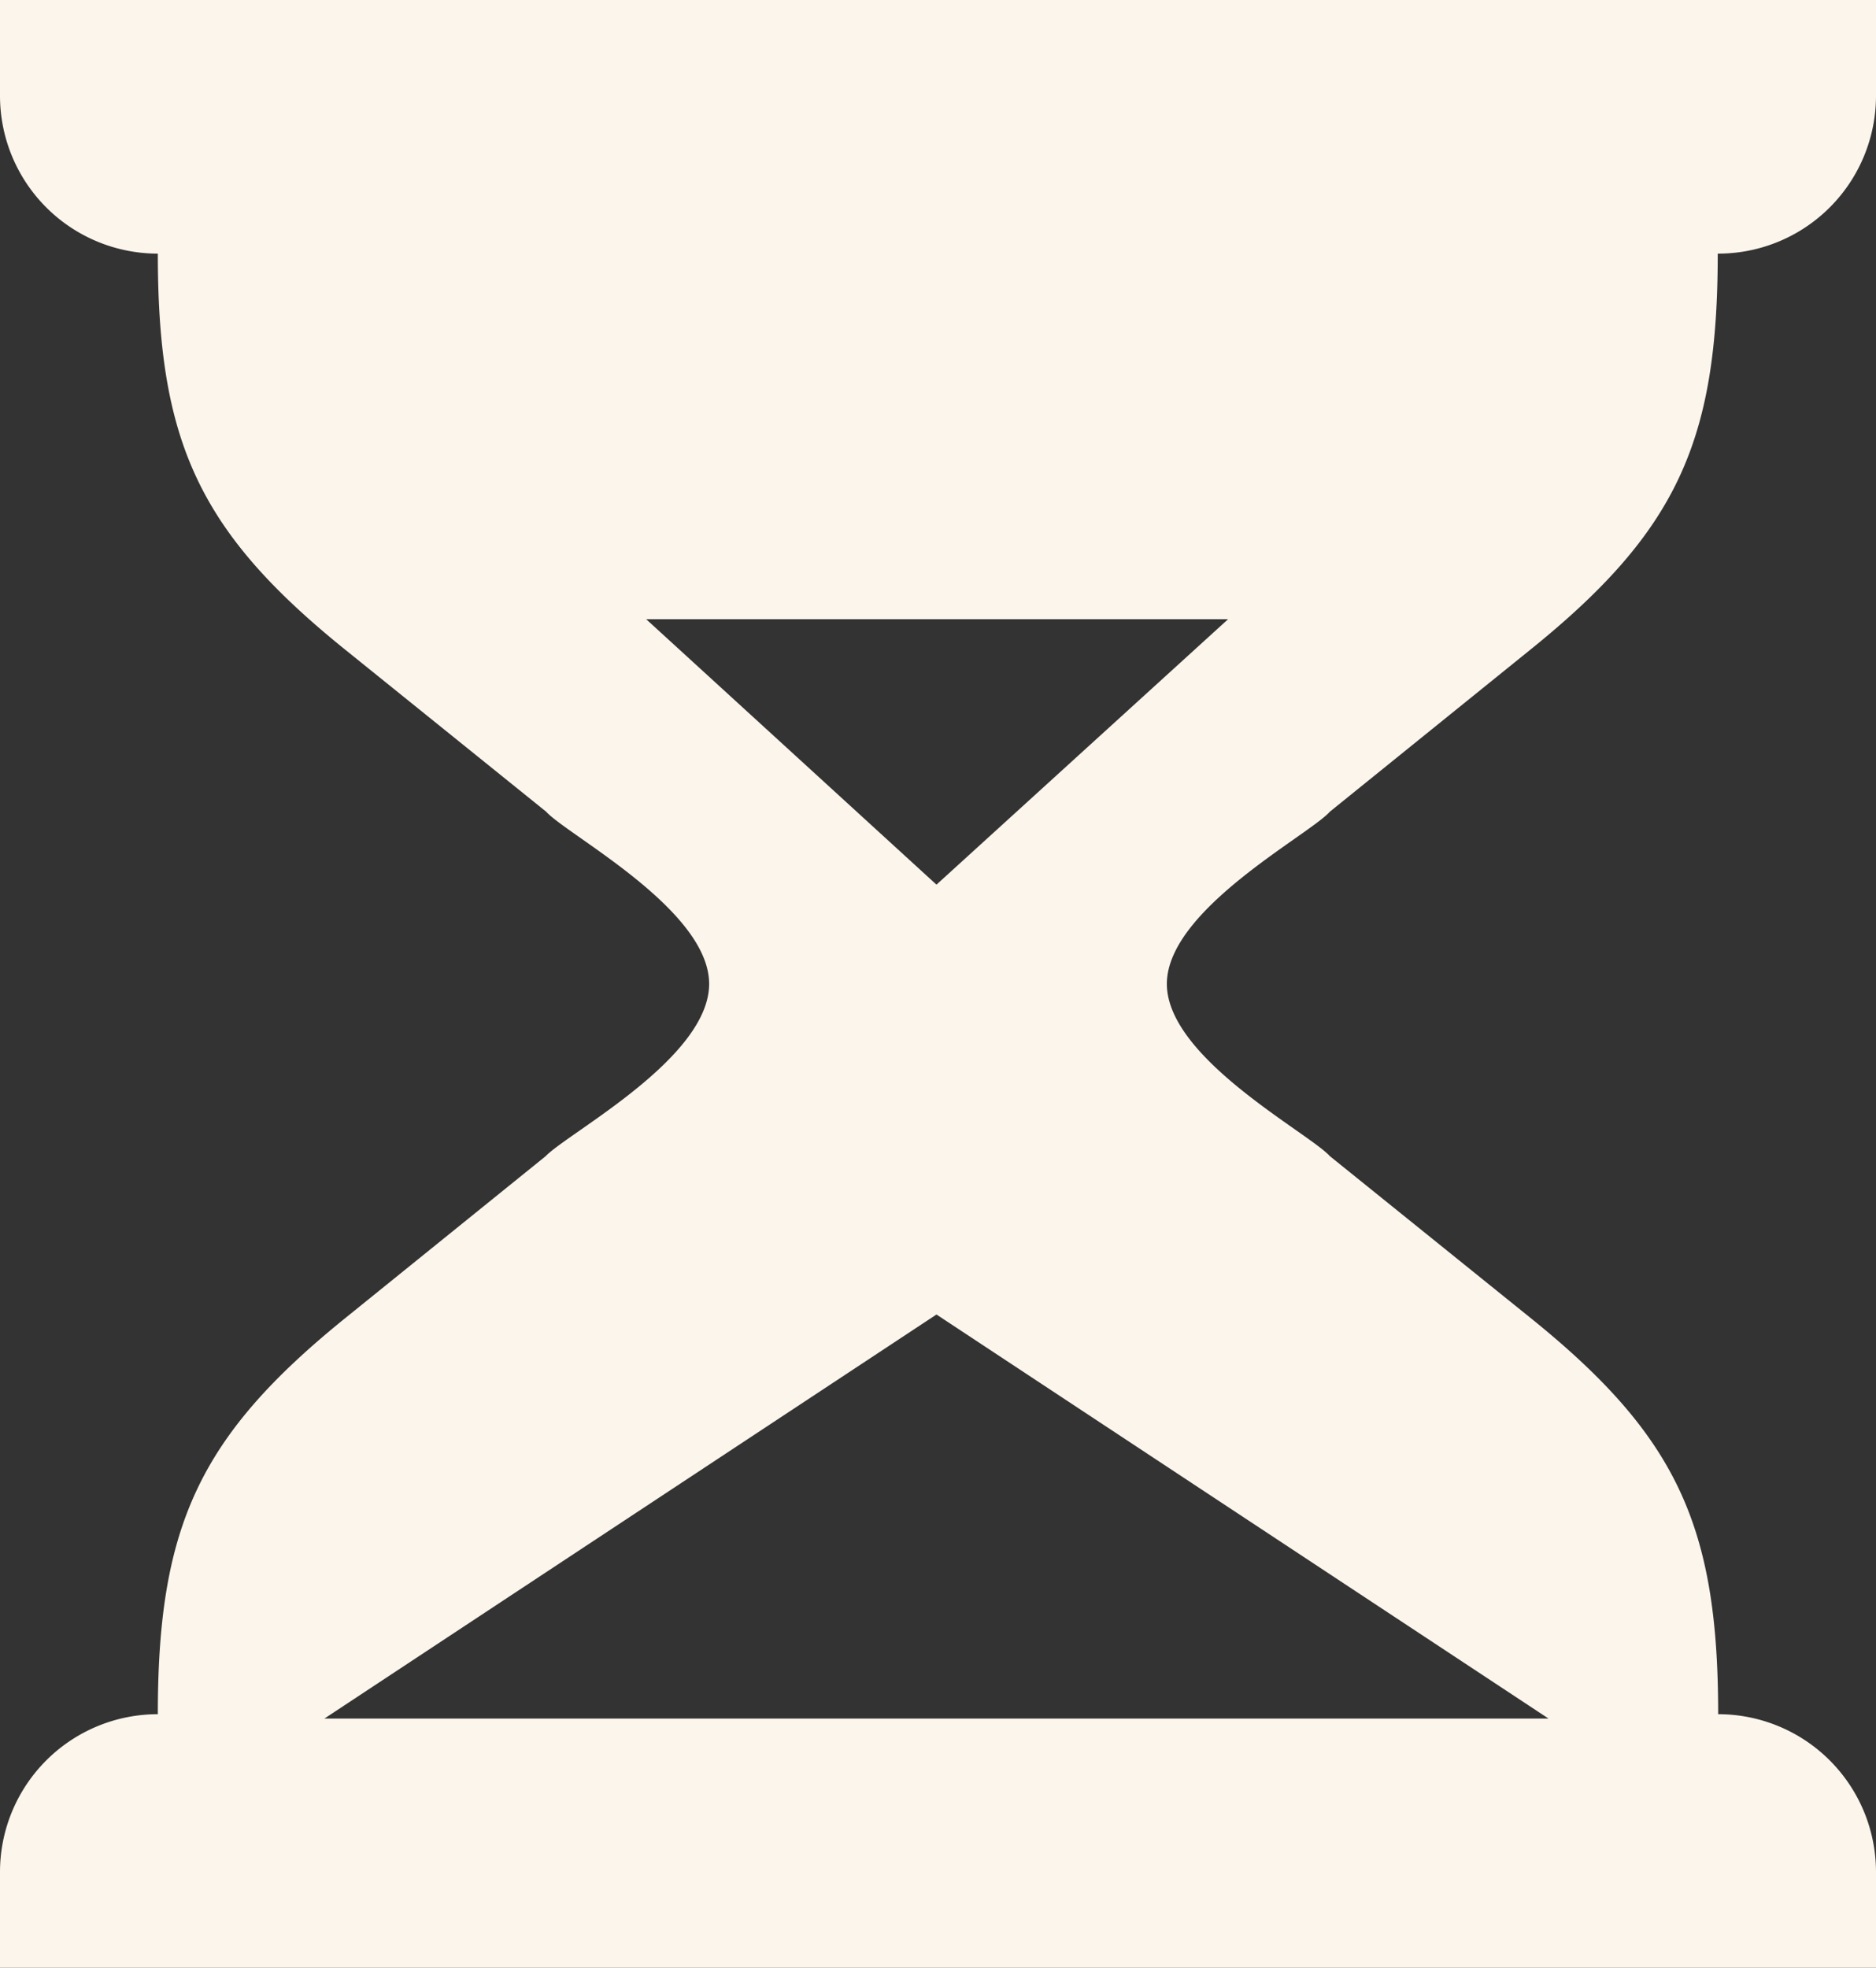 <svg id="Layer_1" data-name="Layer 1" xmlns="http://www.w3.org/2000/svg" viewBox="0 0 42.91 45"><rect x="0" y="0" width="42.91" height="45" fill="#333333" stroke="none"/><title>time</title><path d="M30.42,18.56,35,14.86c3.35-2.7,4.29-4.76,4.29-9.06h0A3.61,3.61,0,0,0,42.91,2.2V0H0V2.2A3.61,3.61,0,0,0,3.61,5.8h0c0,4.3.94,6.36,4.29,9.06l4.59,3.7c.49.54,3.73,2.24,3.73,3.94S13,25.9,12.48,26.44L7.9,30.14c-3.34,2.7-4.29,4.76-4.29,9.06h0A3.61,3.61,0,0,0,0,42.8V45H42.91V42.8A3.61,3.61,0,0,0,39.3,39.2h0c0-4.3-.94-6.36-4.29-9.06l-4.59-3.7c-.49-.54-3.73-2.24-3.73-3.94S29.94,19.1,30.42,18.56Zm5,20.74h-28l14-9.24Zm-14-19.07-6.64-6.07H28.09Z" style="fill:#fcf5eb"/></svg>